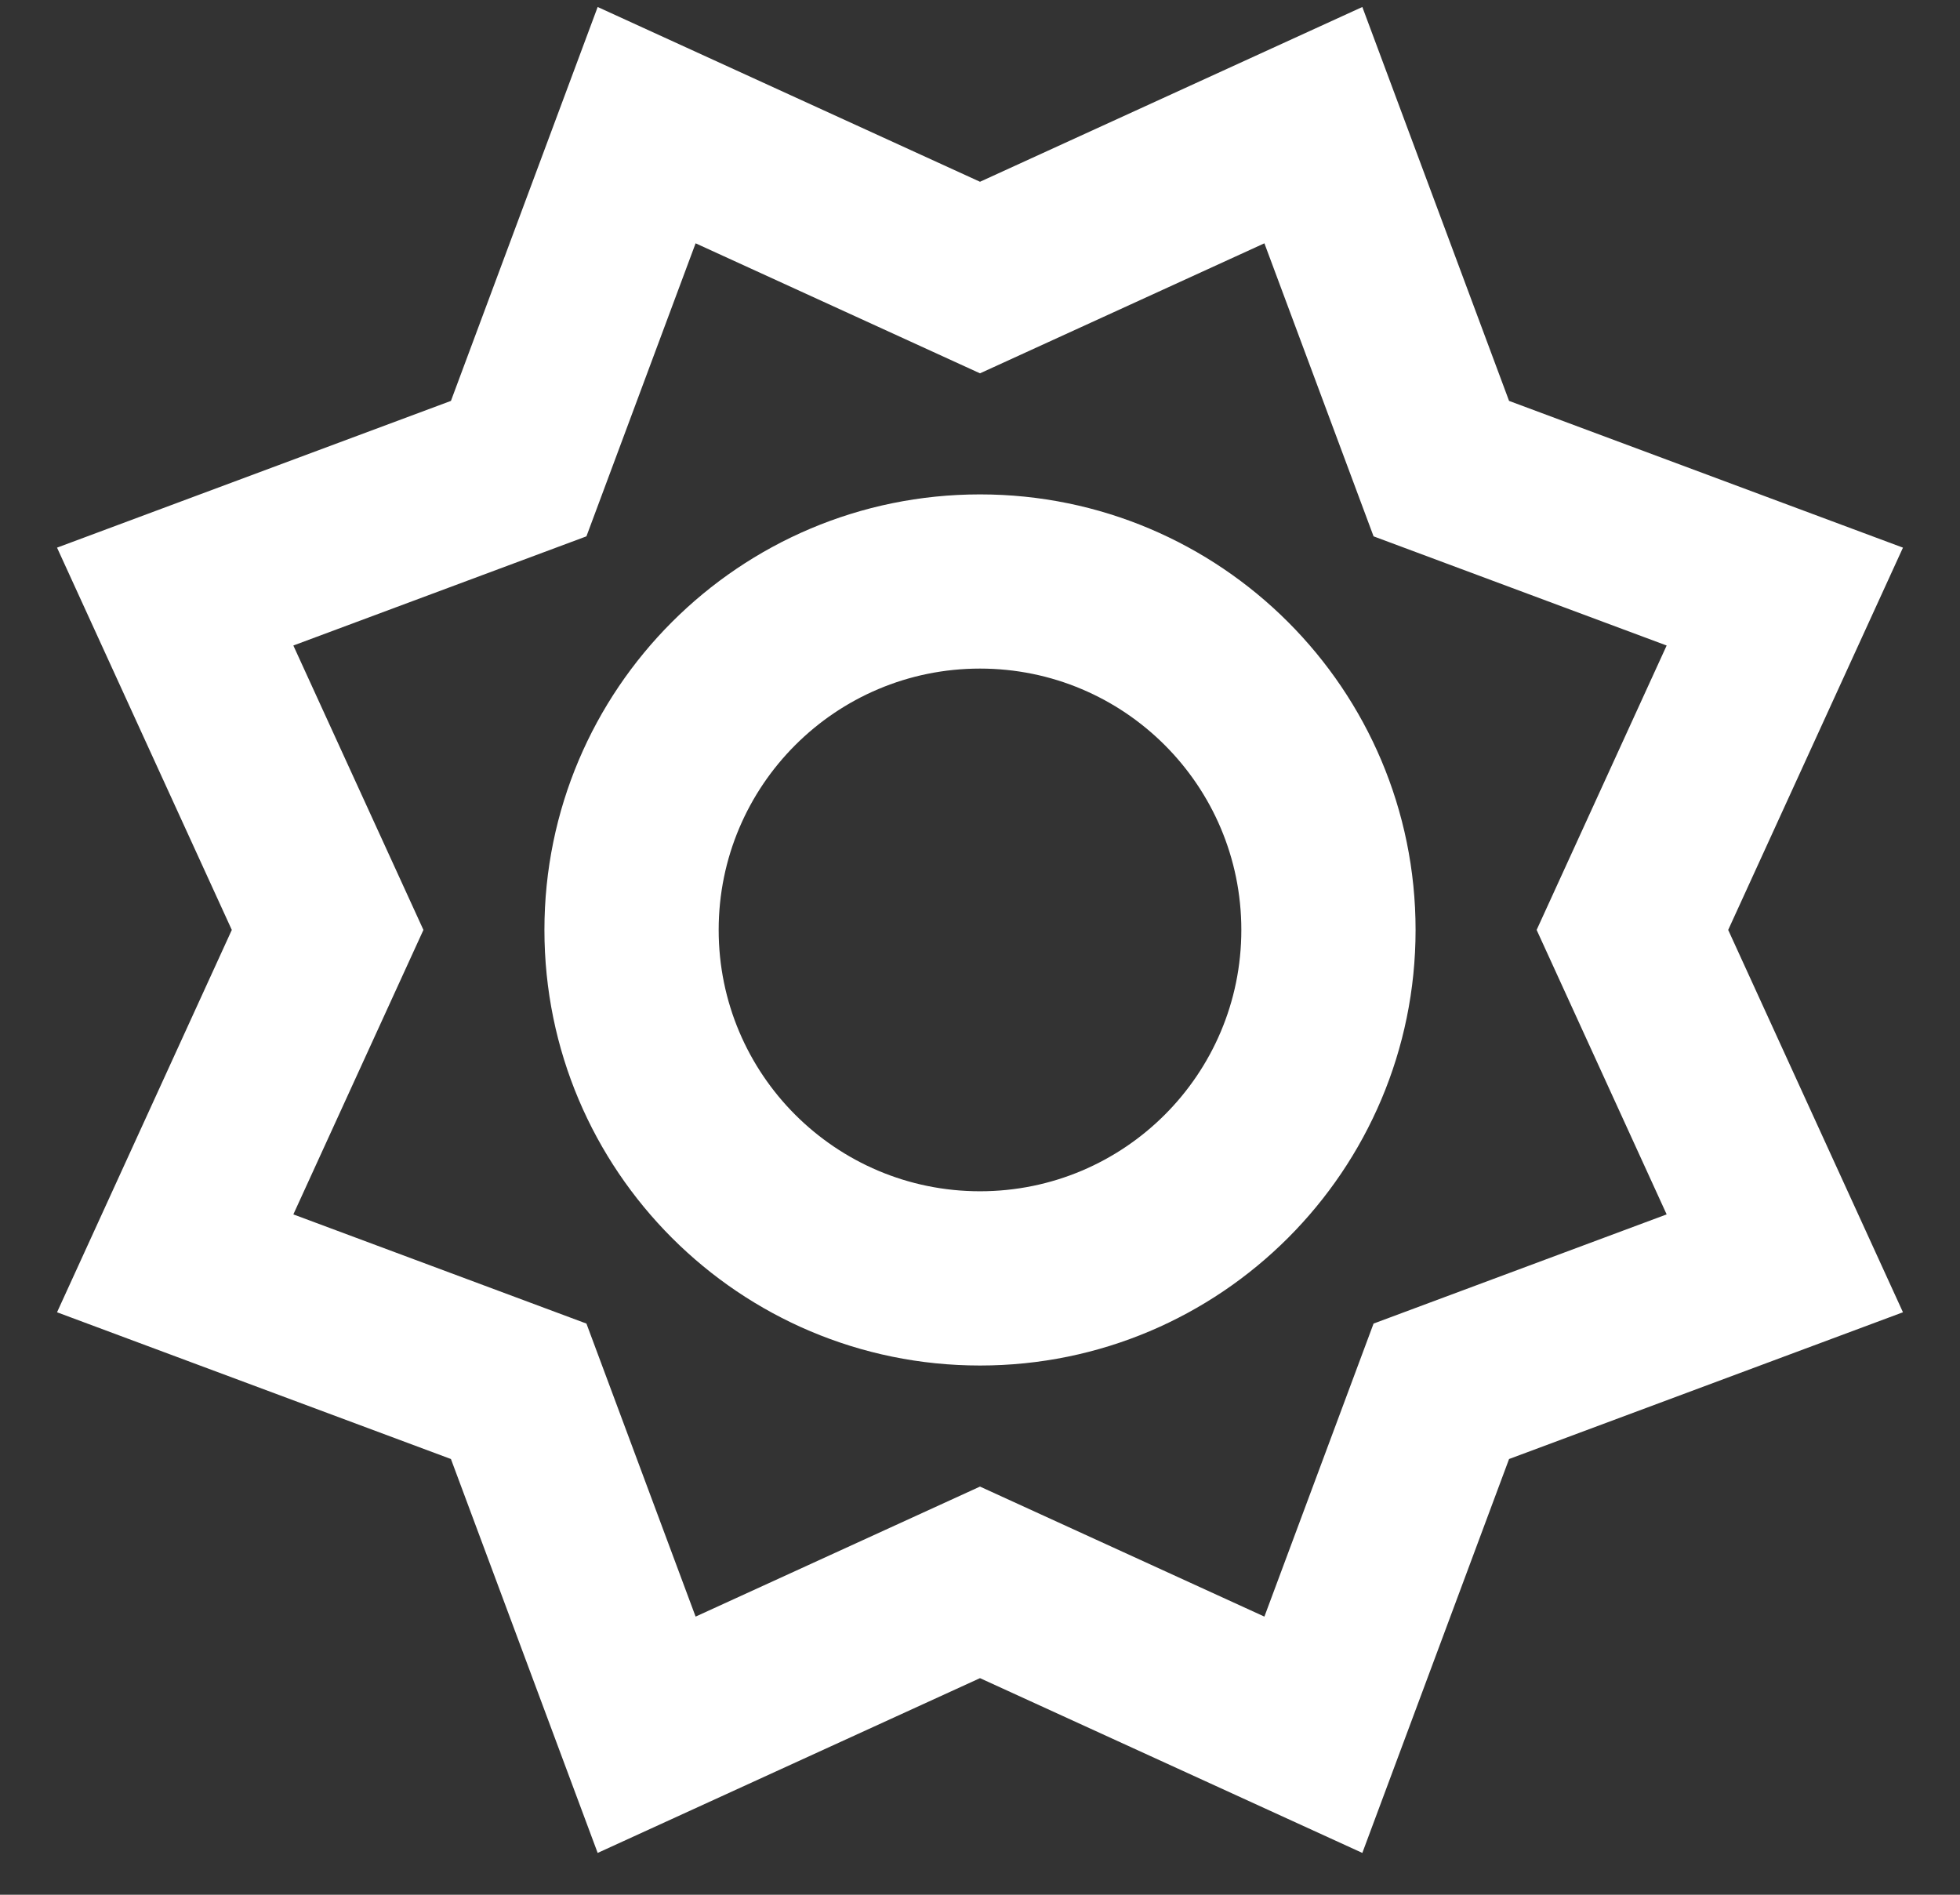 <svg width="30" height="29" viewBox="0 0 30 29" fill="none" xmlns="http://www.w3.org/2000/svg">
<rect x="0" y="0" width="30" height="29" fill="#333333" stroke="none"/>
<path fill-rule="evenodd" clip-rule="evenodd" d="M9.148 28.36L6.902 22.331L0.873 20.085L3.548 14.233L0.873 8.382L6.902 6.136L9.148 0.107L15 2.782L20.852 0.107L23.098 6.136L29.127 8.382L26.452 14.233L29.127 20.085L23.098 22.331L20.852 28.36L15 25.685L9.148 28.36ZM15 22.753L19.353 24.743L21.024 20.258L25.51 18.587L23.52 14.233L25.51 9.88L21.024 8.209L19.353 3.724L15 5.714L10.647 3.724L8.976 8.209L4.49 9.88L6.481 14.233L4.49 18.587L8.976 20.258L10.647 24.743L15 22.753ZM15 20.9C11.318 20.9 8.333 17.915 8.333 14.233C8.333 10.552 11.318 7.567 15 7.567C18.682 7.567 21.667 10.552 21.667 14.233C21.667 17.915 18.682 20.9 15 20.9ZM15 18.233C17.209 18.233 19 16.443 19 14.233C19 12.024 17.209 10.233 15 10.233C12.791 10.233 11 12.024 11 14.233C11 16.443 12.791 18.233 15 18.233Z" fill="white"/>
</svg>
